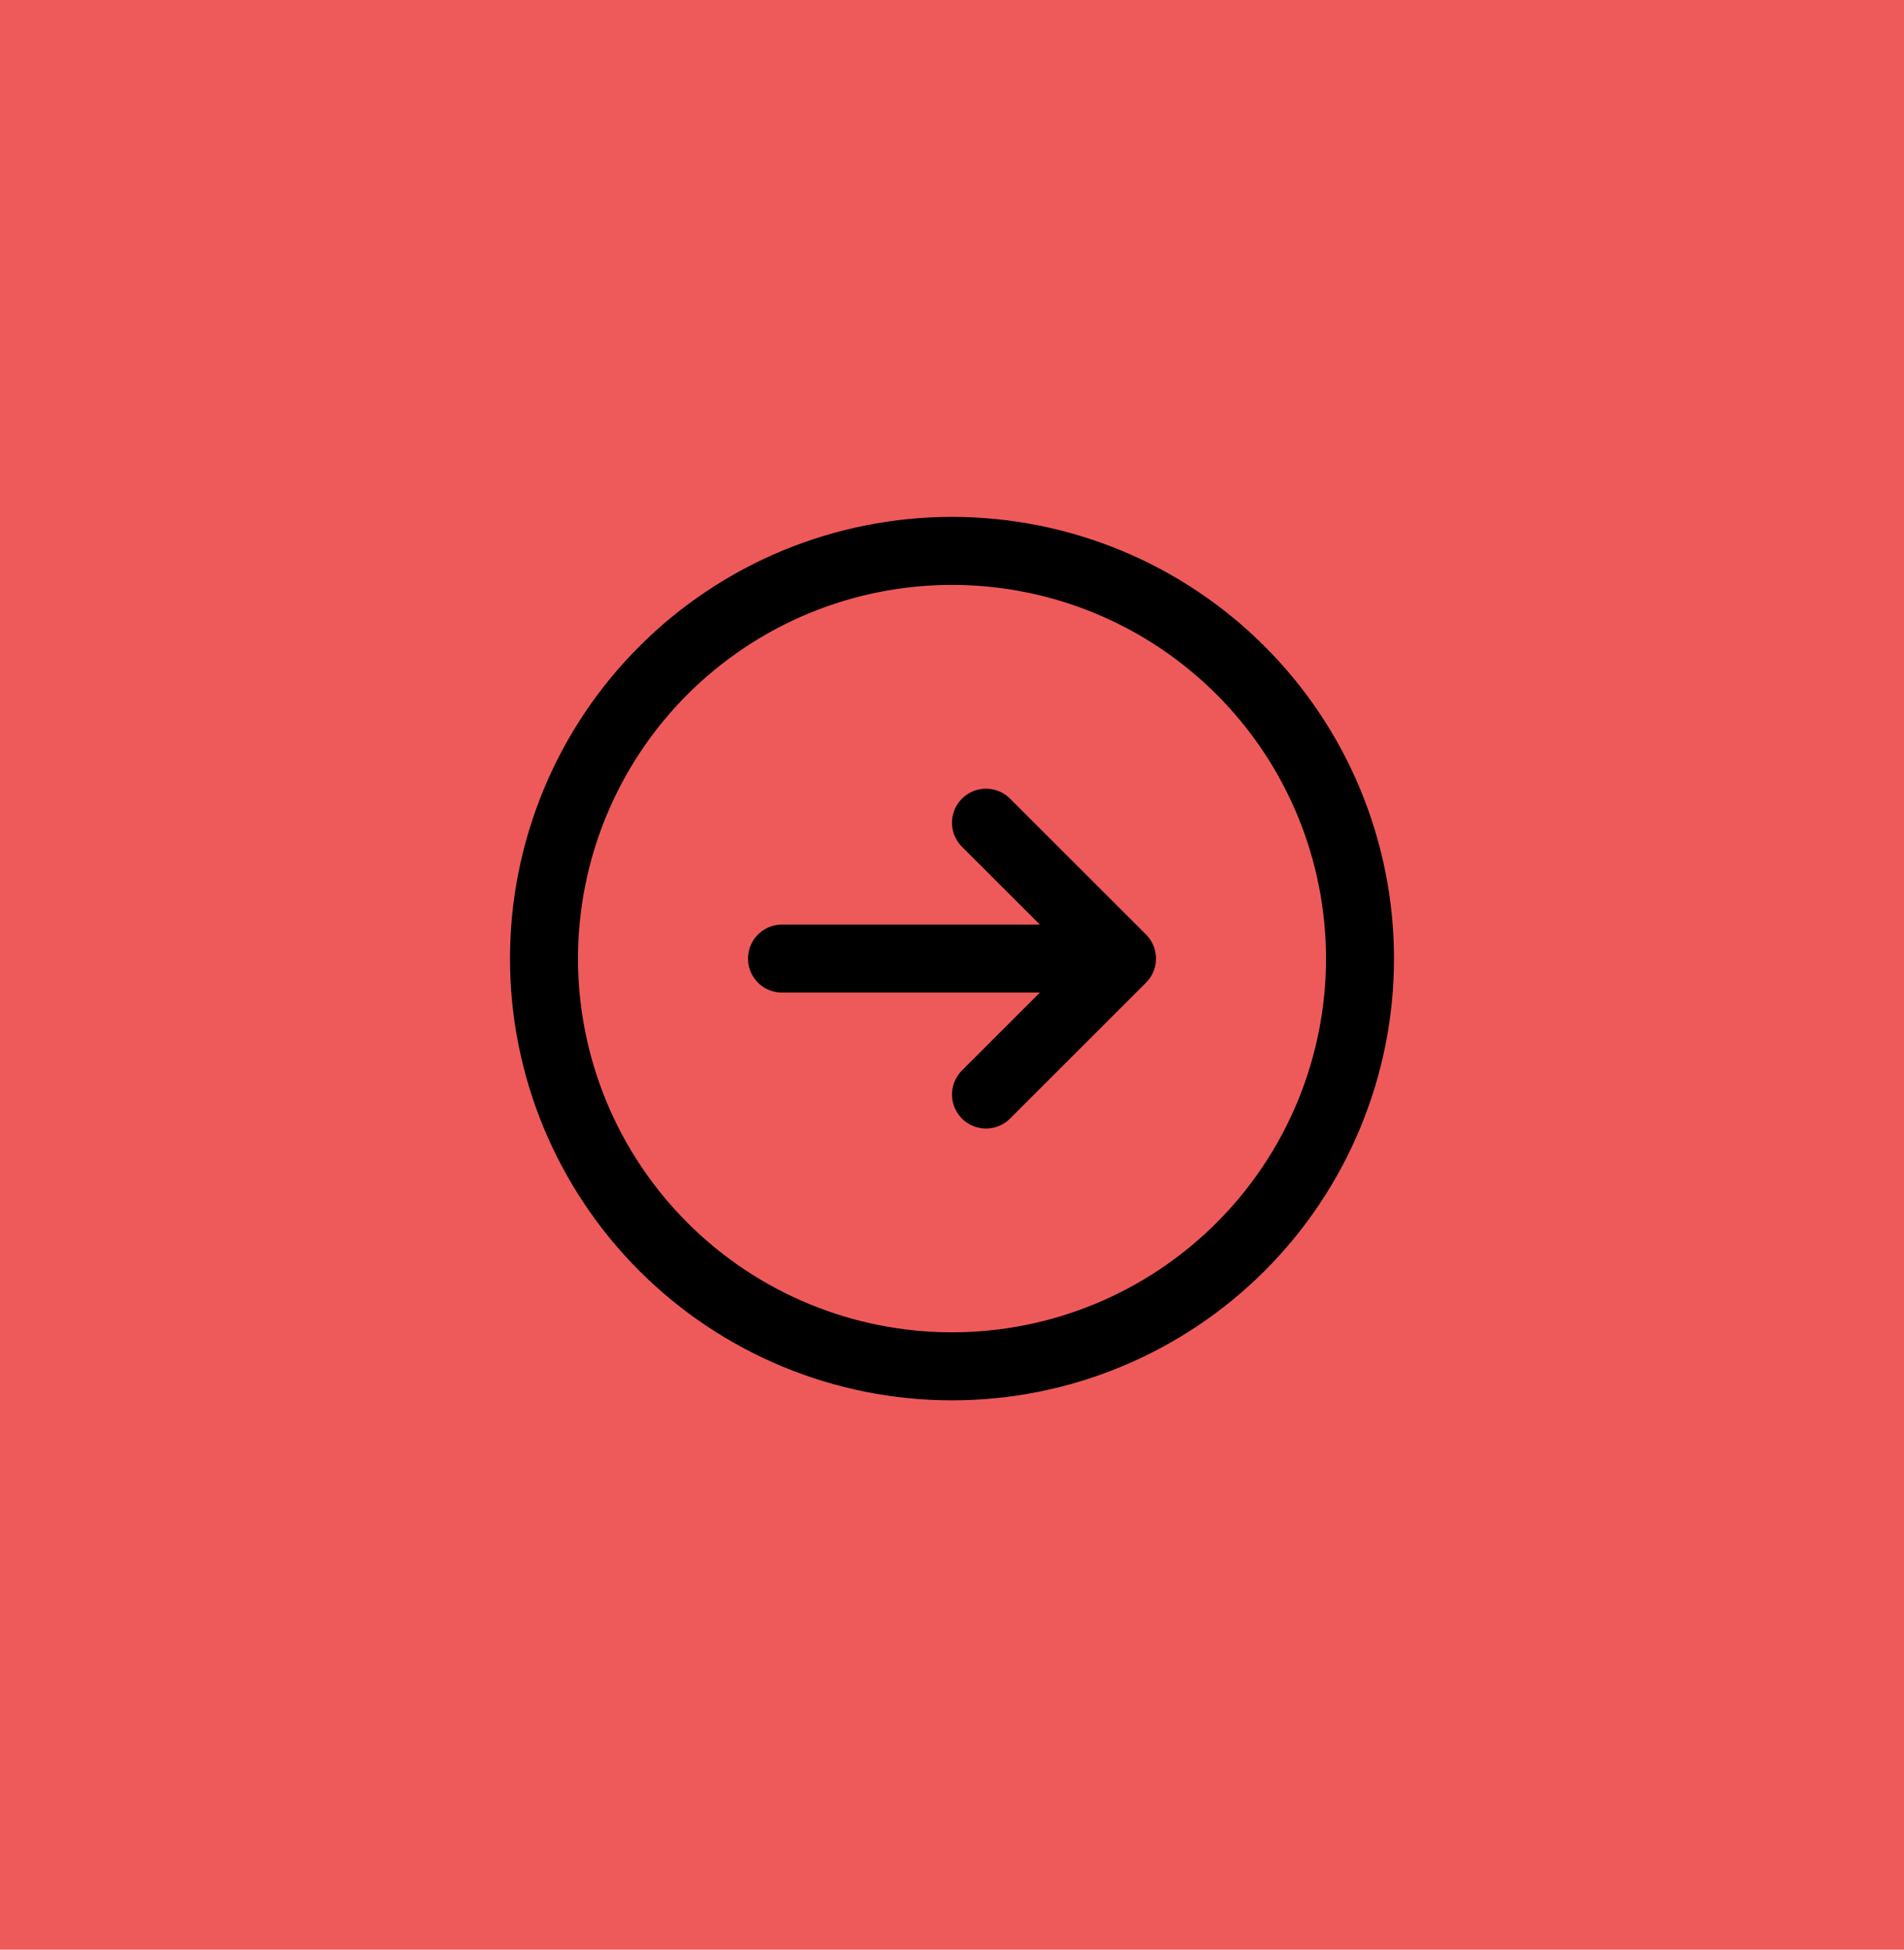<svg width="42" height="43" viewBox="0 0 42 43" fill="none" xmlns="http://www.w3.org/2000/svg">
<rect width="42" height="43" fill="#EE5A5A"/>
<path d="M21.75 24.14L24.75 21.142M24.75 21.142L21.75 18.145M24.75 21.142H17.25M12 21.142C12 19.962 12.233 18.792 12.685 17.701C13.137 16.61 13.8 15.619 14.636 14.784C15.472 13.949 16.464 13.286 17.556 12.834C18.648 12.383 19.818 12.15 21 12.15C22.182 12.15 23.352 12.383 24.444 12.834C25.536 13.286 26.528 13.949 27.364 14.784C28.2 15.619 28.863 16.61 29.315 17.701C29.767 18.792 30 19.962 30 21.142C30 23.527 29.052 25.815 27.364 27.501C25.676 29.188 23.387 30.135 21 30.135C18.613 30.135 16.324 29.188 14.636 27.501C12.948 25.815 12 23.527 12 21.142Z" stroke="black" stroke-width="1.5" stroke-linecap="round" stroke-linejoin="round"/>
</svg>
